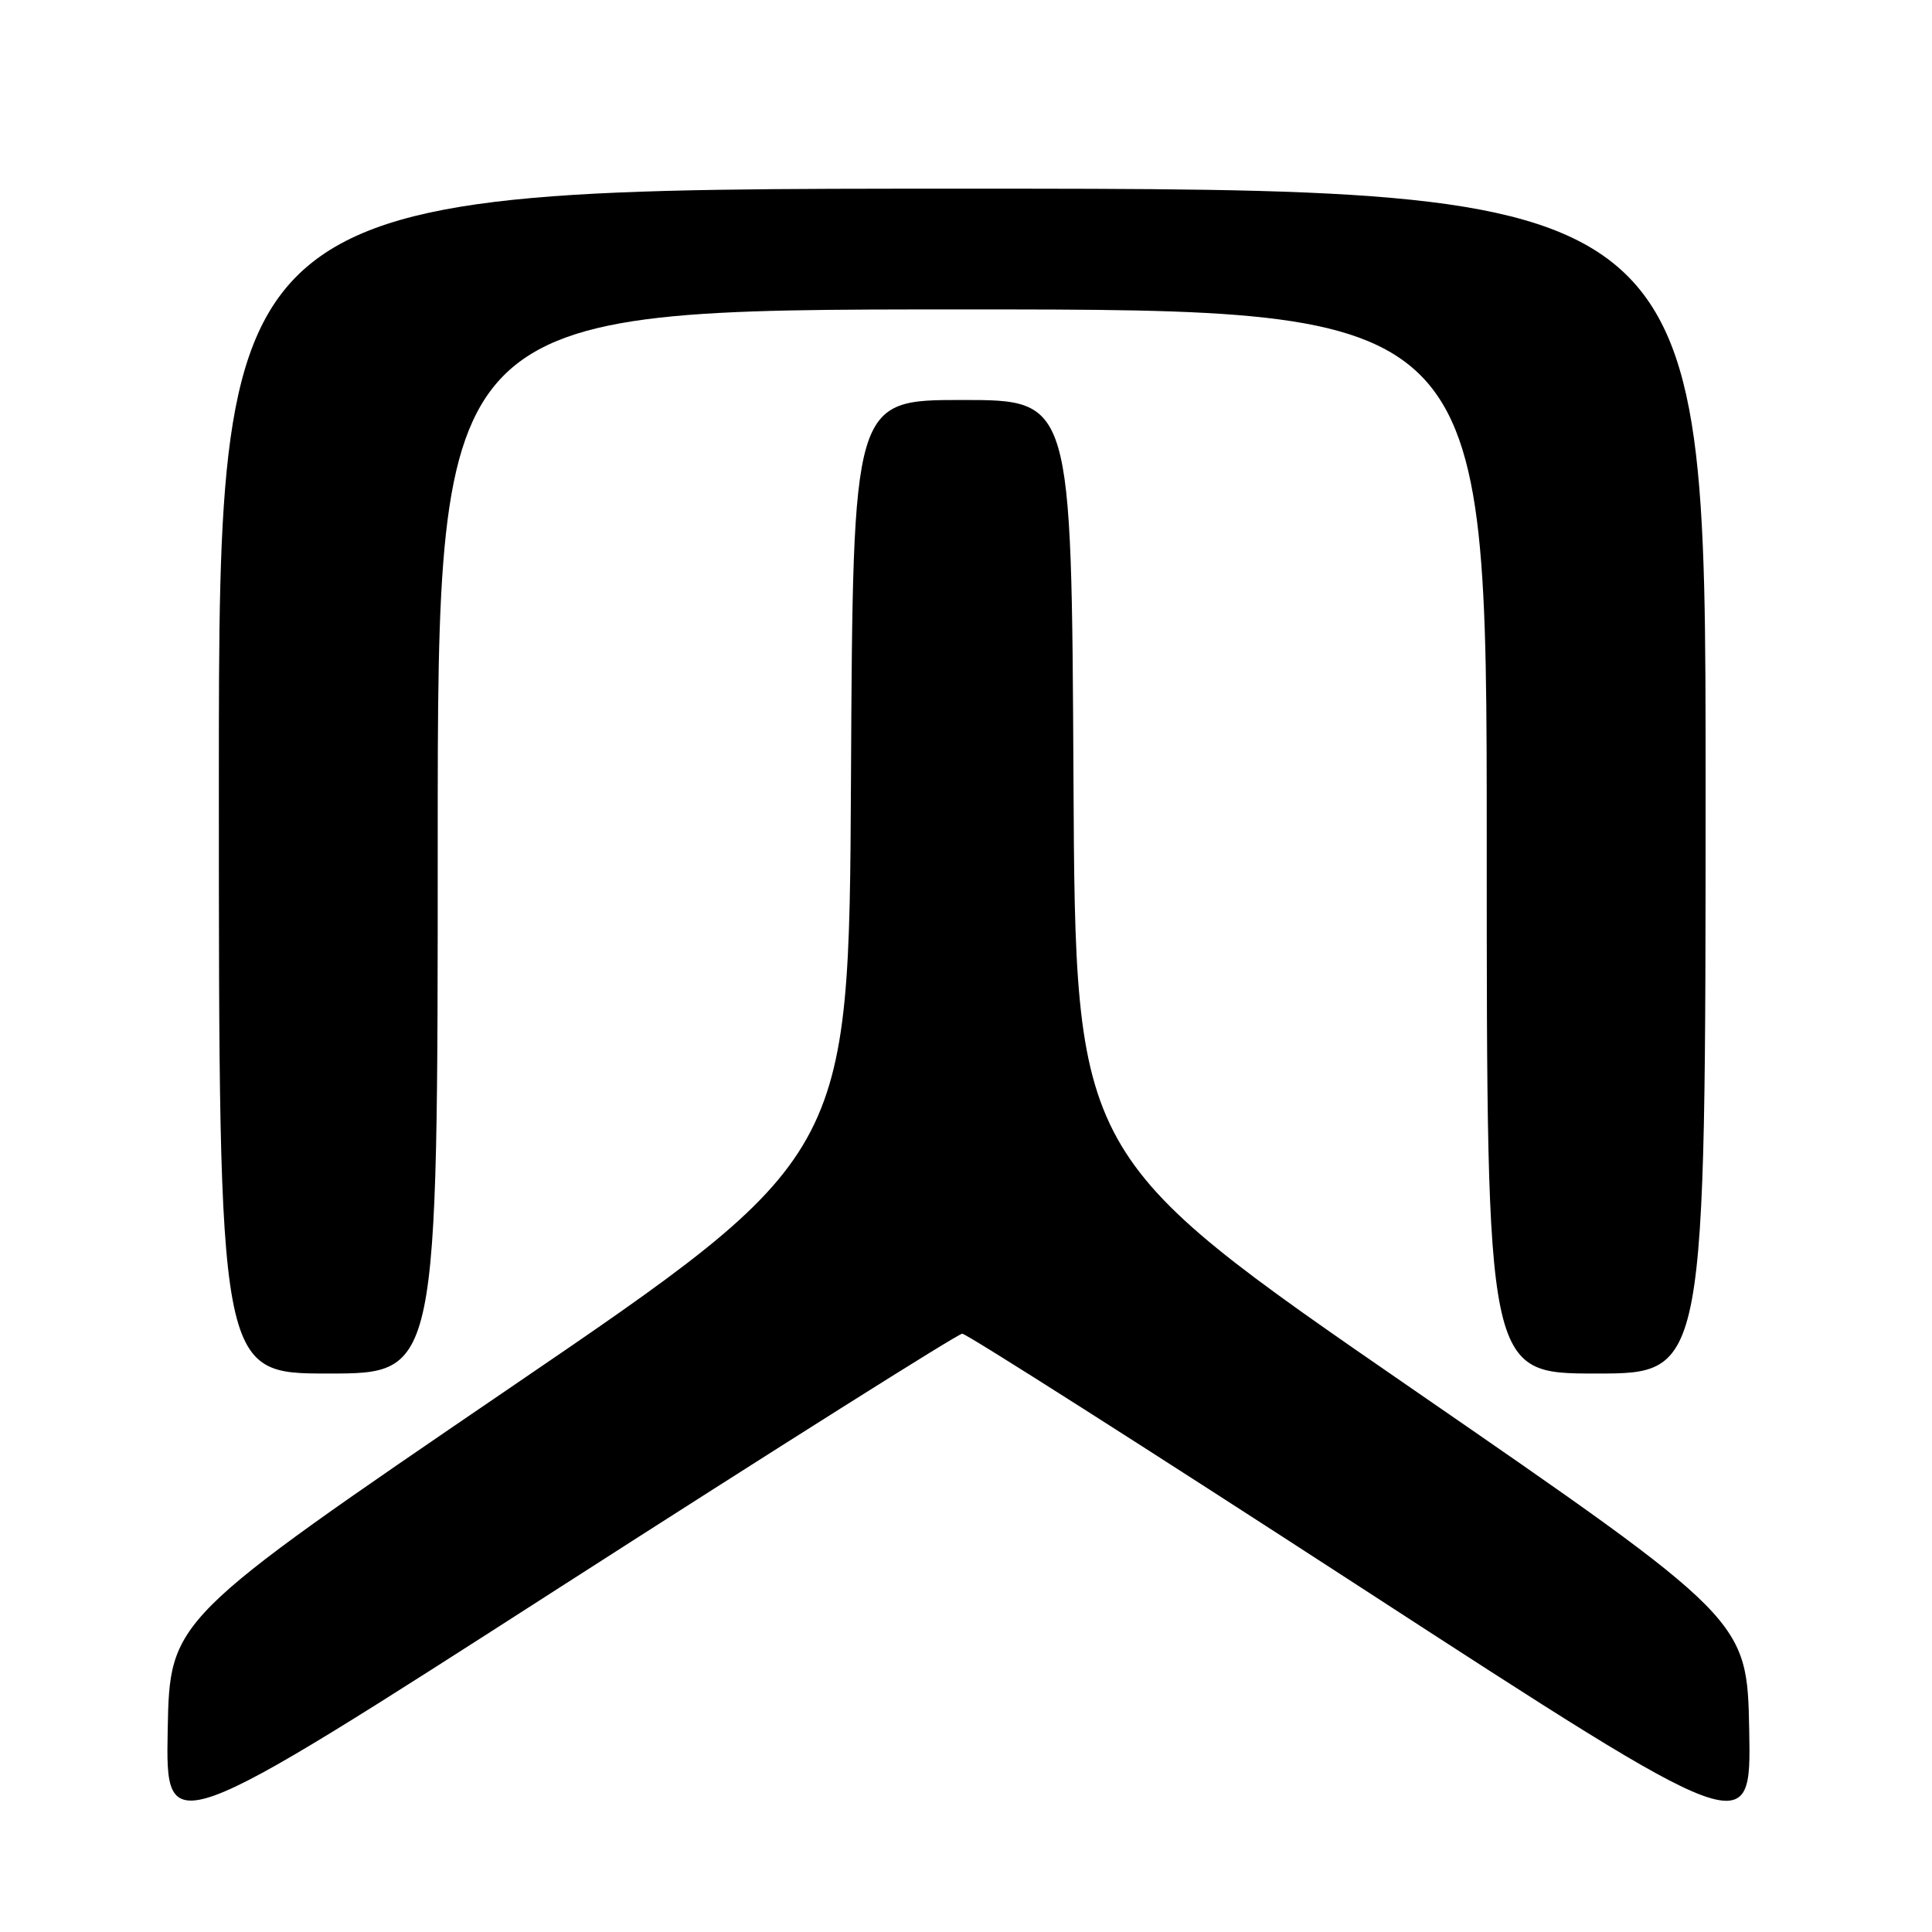 <?xml version="1.0" encoding="UTF-8" standalone="no"?>
<!DOCTYPE svg PUBLIC "-//W3C//DTD SVG 1.1//EN" "http://www.w3.org/Graphics/SVG/1.1/DTD/svg11.dtd" >
<svg xmlns="http://www.w3.org/2000/svg" xmlns:xlink="http://www.w3.org/1999/xlink" version="1.1" viewBox="0 0 256 256">
 <g >
 <path fill="currentColor"
d=" M 127.50 176.72 C 128.05 176.71 151.80 191.83 180.28 210.32 C 232.05 243.93 232.05 243.93 231.78 229.28 C 231.50 214.62 231.50 214.62 187.00 183.94 C 142.50 153.26 142.50 153.26 142.24 103.13 C 141.98 53.00 141.98 53.00 127.50 53.00 C 113.02 53.00 113.02 53.00 112.76 103.14 C 112.50 153.28 112.50 153.28 67.50 183.95 C 22.50 214.63 22.50 214.63 22.22 229.26 C 21.95 243.90 21.95 243.90 74.22 210.31 C 102.98 191.84 126.95 176.72 127.50 176.72 Z  M 58.00 111.50 C 58.00 41.00 58.00 41.00 127.50 41.00 C 197.00 41.00 197.00 41.00 197.00 111.50 C 197.00 182.00 197.00 182.00 211.50 182.00 C 226.00 182.00 226.00 182.00 226.00 103.50 C 226.00 25.00 226.00 25.00 127.50 25.00 C 29.00 25.00 29.00 25.00 29.00 103.50 C 29.00 182.00 29.00 182.00 43.50 182.00 C 58.00 182.00 58.00 182.00 58.00 111.50 Z "/>
</g>
</svg>